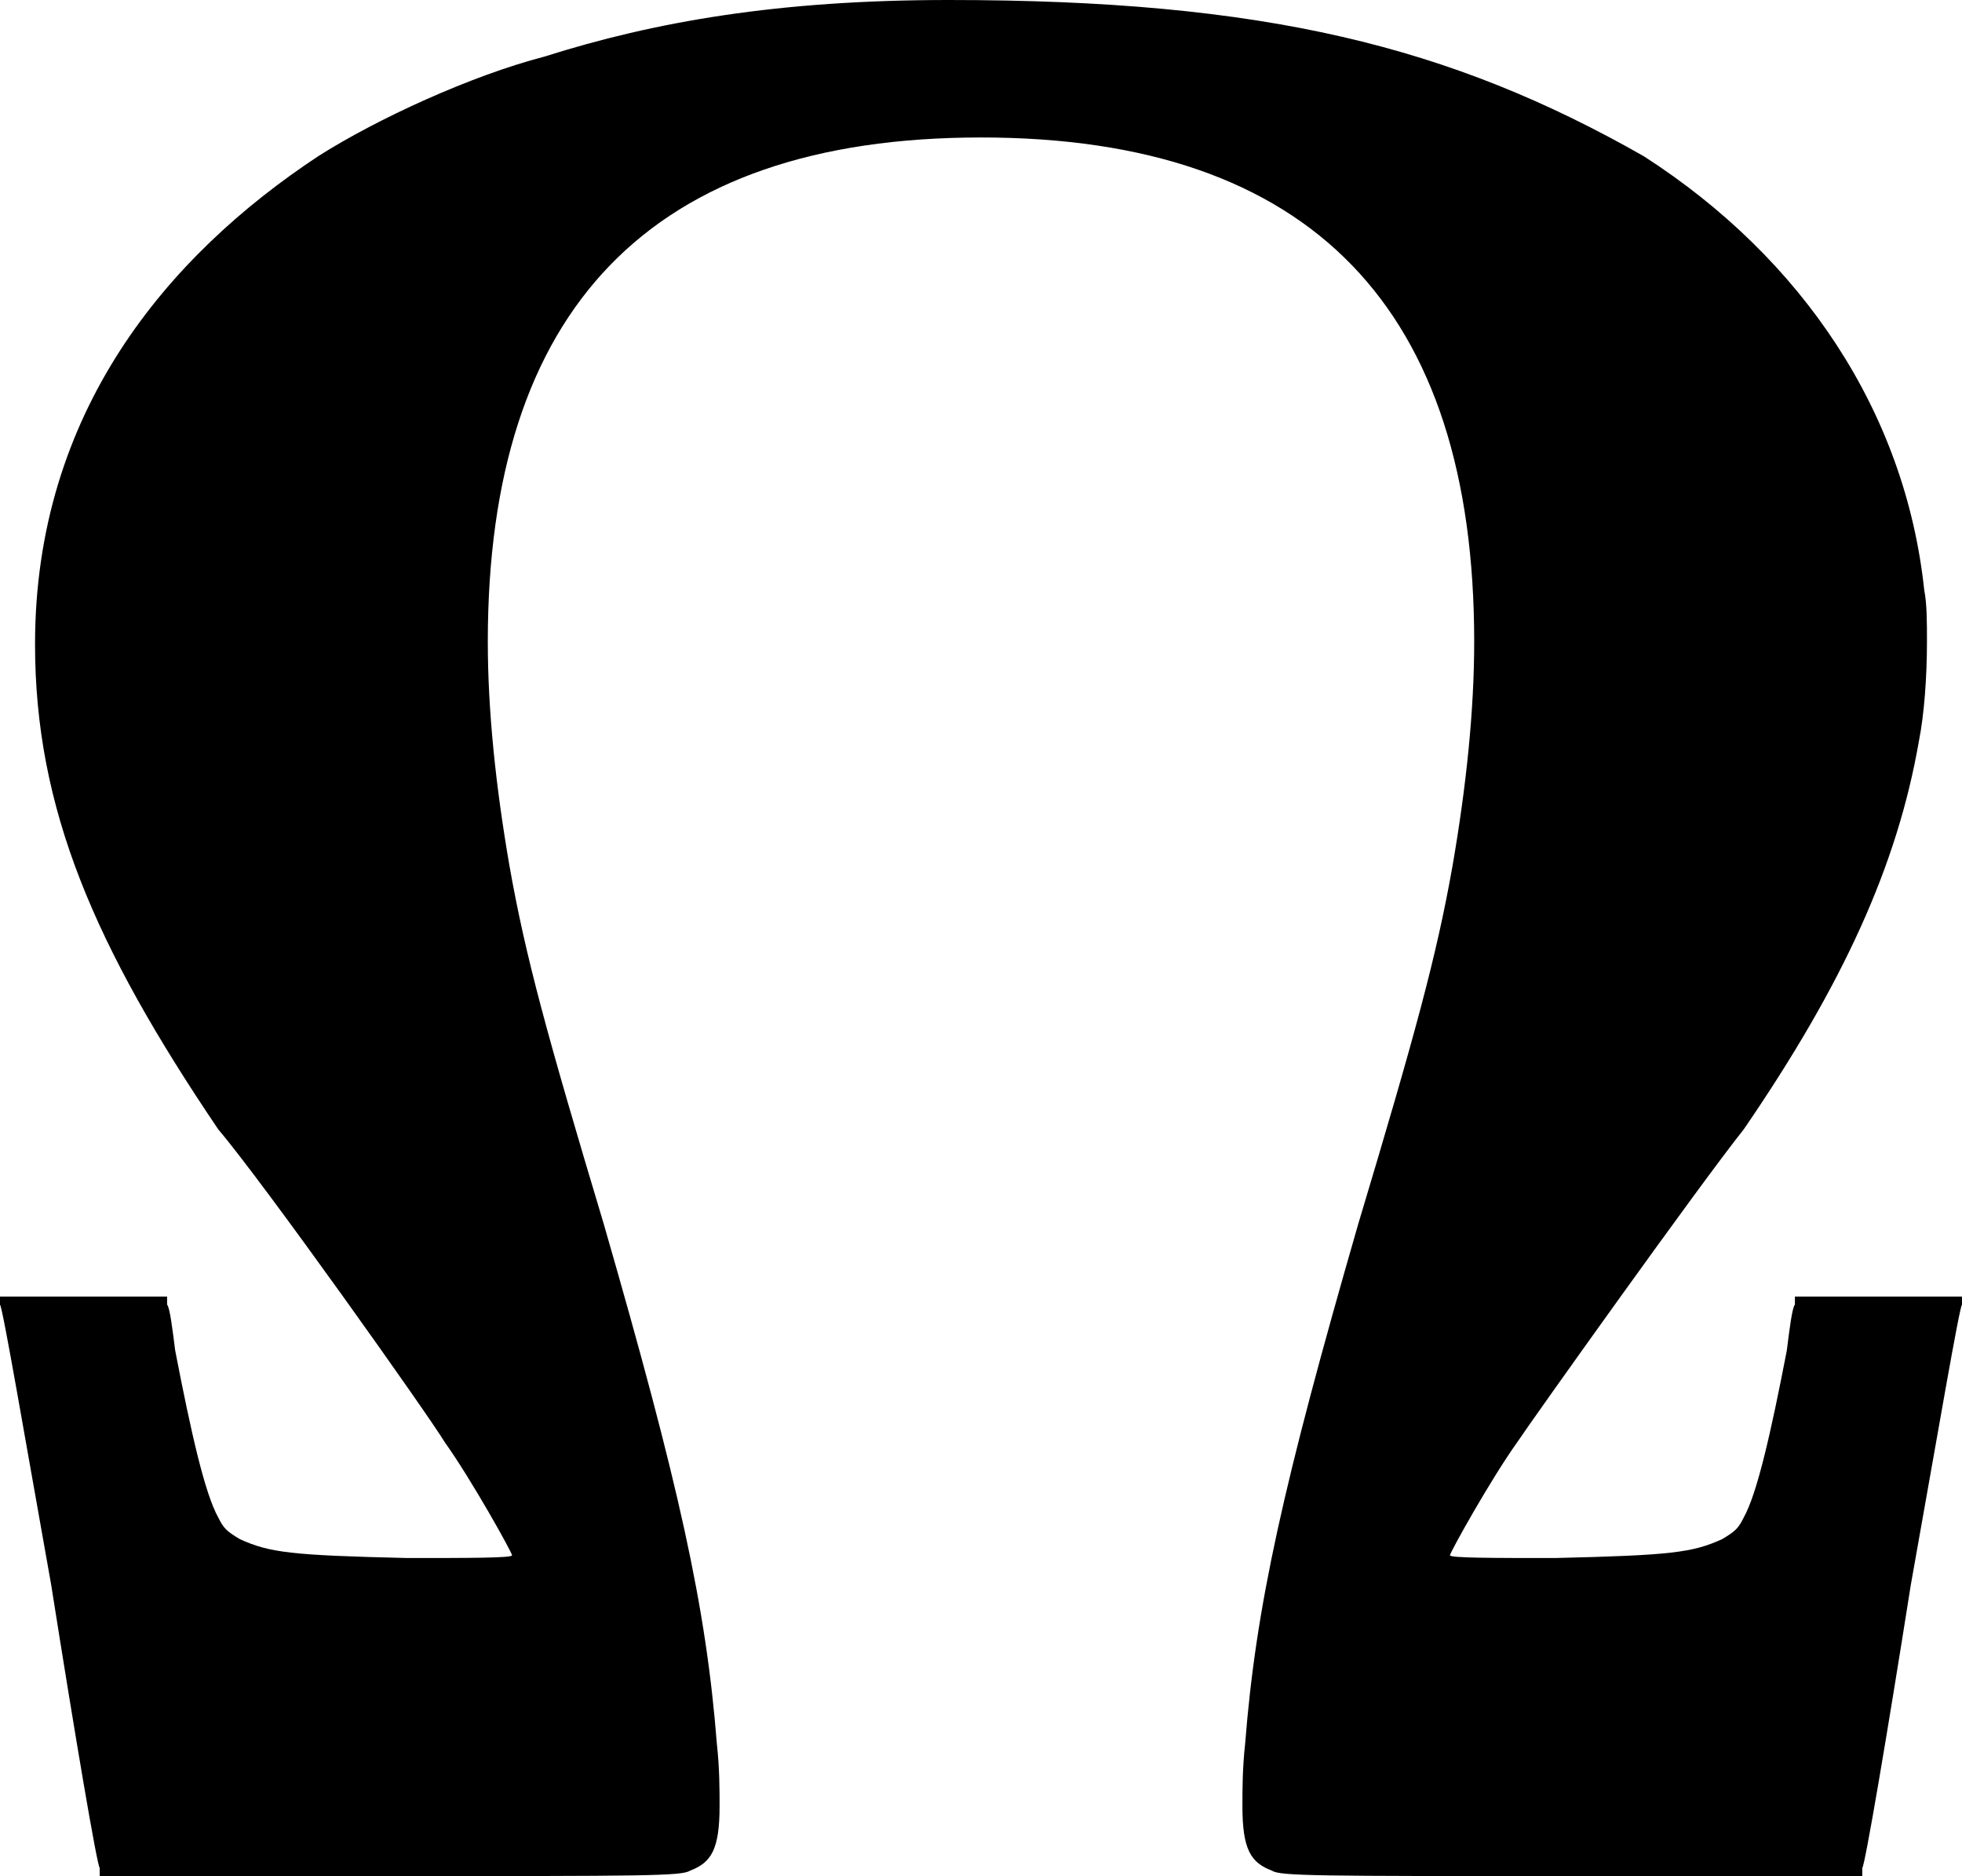 <?xml version="1.0" standalone="no"?>
<svg width="728.00" height="696.00"
     viewBox="51.00 0.00 728.00 696.00"
     xmlns="http://www.w3.org/2000/svg" version="1.1">
  <g transform="translate(0,696.00) scale(1,-1)">
    <path d="M 253.00 675.00 C 226.00 668.00, 191.00 652.00, 169.00 638.00 C 113.00 601.00, 64.00 543.00, 64.00 457.00 C 64.00 396.00, 86.00 345.00, 132.00 277.00 C 149.00 257.00, 210.00 171.00, 216.00 161.00 C 226.00 147.00, 241.00 120.00, 241.00 119.00 C 241.00 118.00, 225.00 118.00, 202.00 118.00 C 159.00 119.00, 151.00 120.00, 140.00 125.00 C 135.00 128.00, 134.00 129.00, 132.00 133.00 C 127.00 142.00, 122.00 164.00, 116.00 195.00 C 115.00 203.00, 114.00 211.00, 113.00 212.00 L 113.00 215.00 L 51.00 215.00 L 51.00 212.00 C 52.00 211.00, 60.00 164.00, 70.00 108.00 C 79.00 51.00, 87.00 4.00, 88.00 3.00 L 88.00 0.00 L 196.00 0.00 C 290.00 0.00, 304.00 0.00, 307.00 2.00 C 315.00 5.00, 318.00 10.00, 318.00 26.00 C 318.00 32.00, 318.00 40.00, 317.00 49.00 C 313.00 100.00, 303.00 145.00, 275.00 242.00 C 254.00 312.00, 246.00 341.00, 240.00 375.00 C 235.00 404.00, 232.00 432.00, 232.00 458.00 C 232.00 581.00, 292.00 645.00, 415.00 645.00 C 538.00 645.00, 598.00 581.00, 598.00 458.00 C 598.00 432.00, 595.00 404.00, 590.00 375.00 C 584.00 341.00, 576.00 312.00, 555.00 242.00 C 527.00 145.00, 517.00 100.00, 513.00 49.00 C 512.00 40.00, 512.00 32.00, 512.00 26.00 C 512.00 10.00, 515.00 5.00, 523.00 2.00 C 526.00 0.00, 540.00 0.00, 634.00 0.00 L 742.00 0.00 L 742.00 3.00 C 743.00 4.00, 751.00 51.00, 760.00 108.00 C 770.00 164.00, 778.00 211.00, 779.00 212.00 L 779.00 215.00 L 717.00 215.00 L 717.00 212.00 C 716.00 211.00, 715.00 203.00, 714.00 195.00 C 708.00 164.00, 703.00 142.00, 698.00 133.00 C 696.00 129.00, 695.00 128.00, 690.00 125.00 C 679.00 120.00, 671.00 119.00, 628.00 118.00 C 605.00 118.00, 589.00 118.00, 589.00 119.00 C 589.00 120.00, 604.00 147.00, 614.00 161.00 C 620.00 170.00, 682.00 257.00, 698.00 277.00 C 735.00 331.00, 755.00 375.00, 763.00 421.00 C 765.00 431.00, 766.00 445.00, 766.00 458.00 C 766.00 465.00, 766.00 472.00, 765.00 477.00 C 758.00 543.00, 720.00 600.00, 661.00 638.00 C 589.00 679.00, 520.00 696.00, 403.00 696.00 C 340.00 696.00, 294.00 688.00, 253.00 675.00 Z" fill="black" stroke="none" />
  </g>
</svg>
